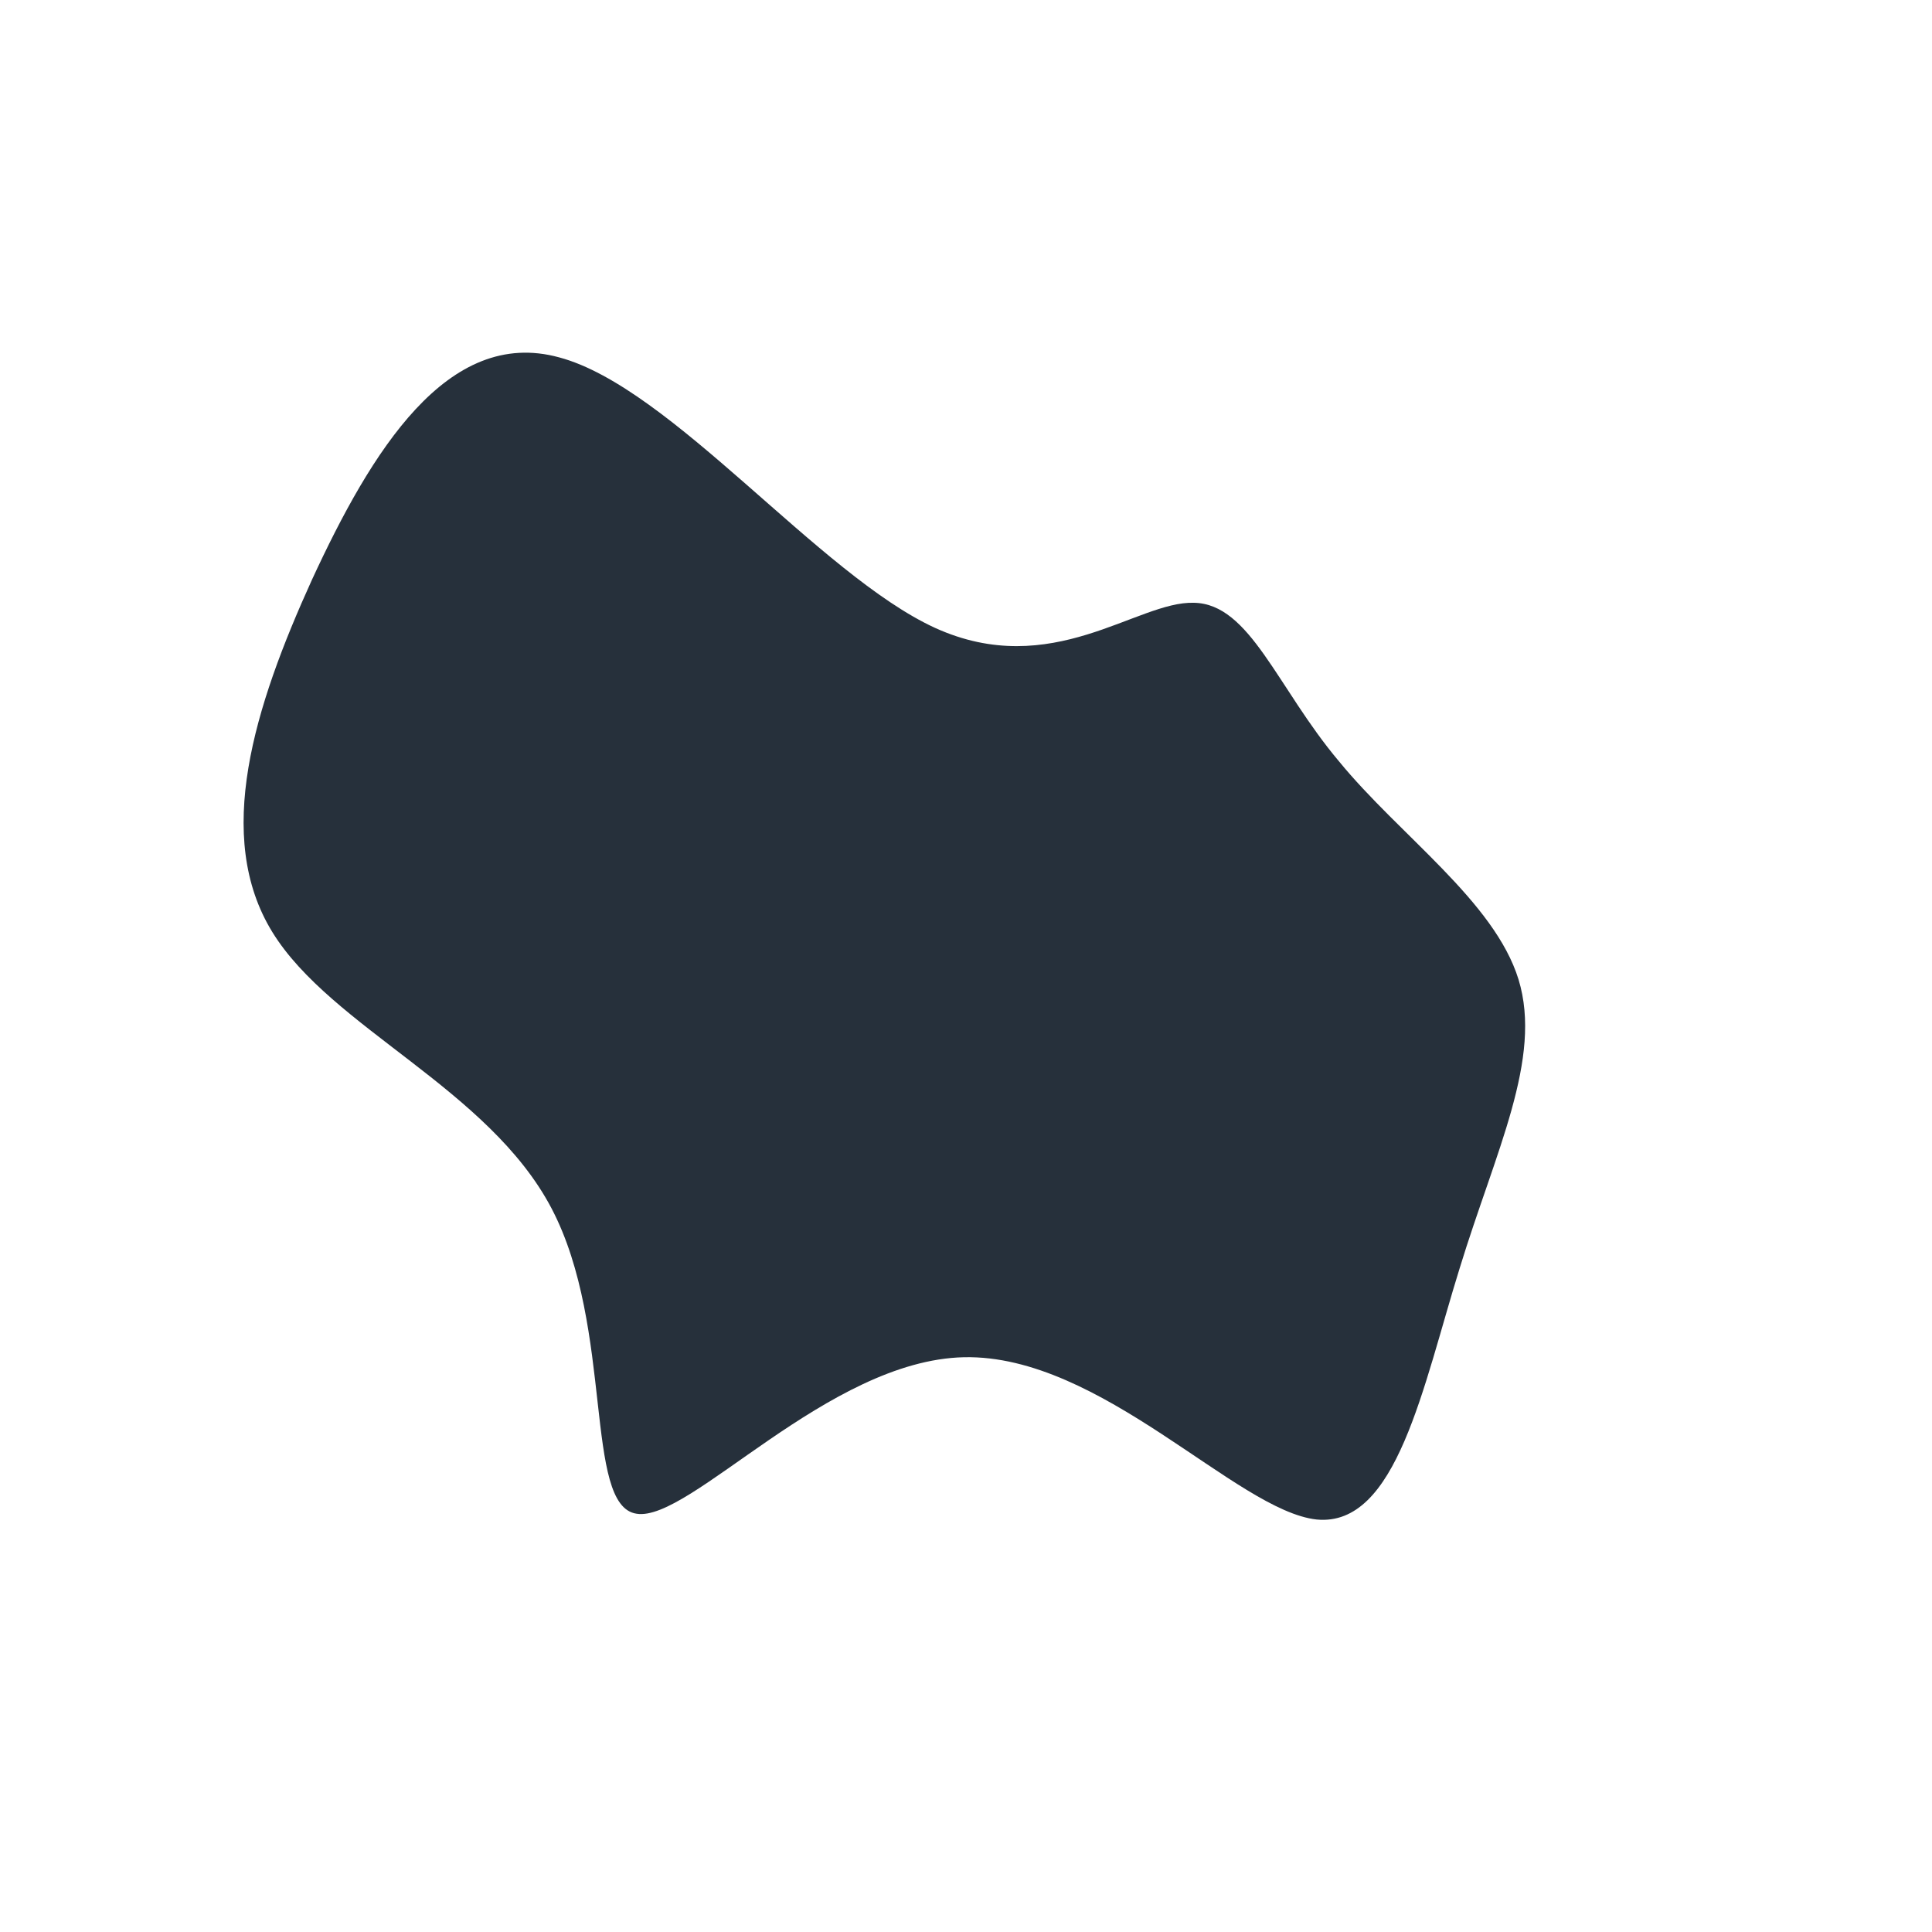 <?xml version="1.0" standalone="no"?>
<svg viewBox="0 0 200 200" xmlns="http://www.w3.org/2000/svg">
  <path fill="#26303b" d="M23.6,-37.6C29.4,-37.5,32.2,-28.8,38.6,-21.2C44.9,-13.5,54.7,-6.7,57.2,1.4C59.7,9.6,54.8,19.2,51.1,31.3C47.3,43.5,44.6,58.1,36.3,57.3C28,56.4,14,40.2,-0.2,40.5C-14.3,40.8,-28.6,57.6,-34.1,56.7C-39.6,55.9,-36.4,37.5,-42.9,25.1C-49.4,12.7,-65.7,6.4,-71.8,-3.5C-77.9,-13.4,-73.7,-26.8,-67.7,-40C-61.6,-53.2,-53.7,-66.2,-42.1,-63C-30.5,-59.9,-15.2,-40.5,-3.2,-35C8.9,-29.5,17.7,-37.8,23.6,-37.6Z" transform="translate(100 100)" />
</svg>
